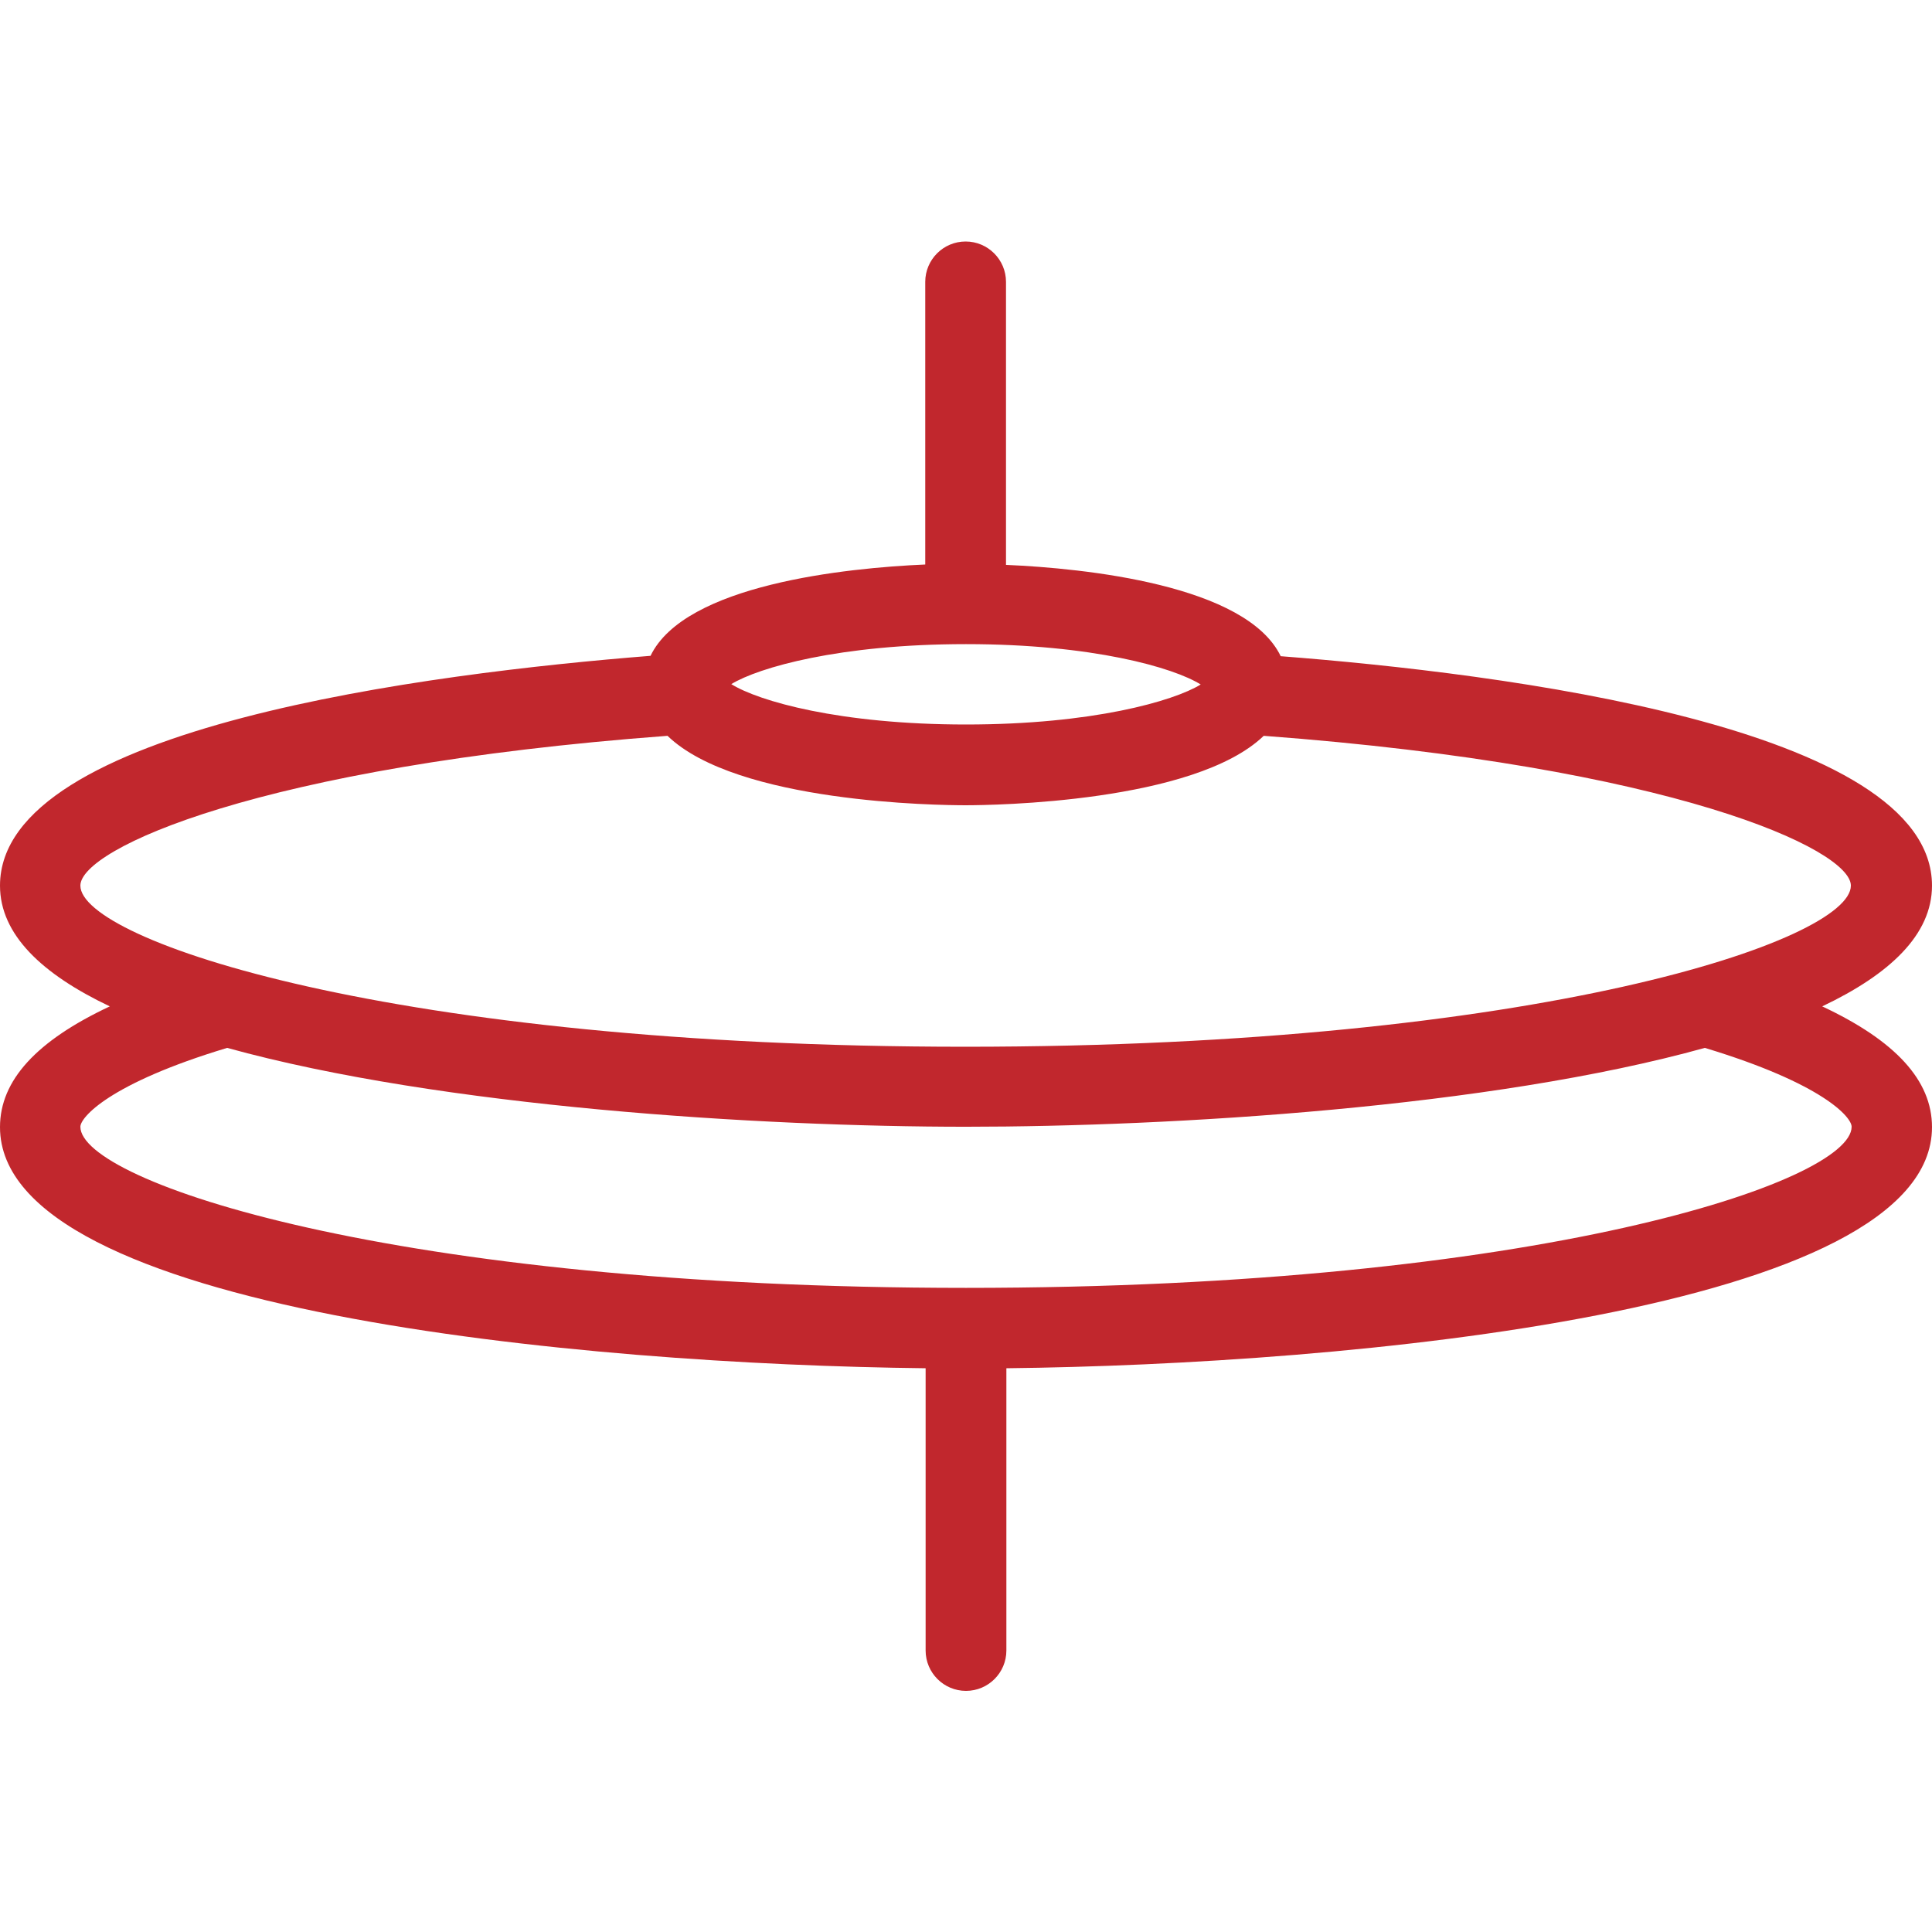 <?xml version="1.0" encoding="utf-8"?>
<!-- Generator: Adobe Illustrator 23.0.6, SVG Export Plug-In . SVG Version: 6.00 Build 0)  -->
<svg version="1.1" id="Layer_1" xmlns="http://www.w3.org/2000/svg" xmlns:xlink="http://www.w3.org/1999/xlink" x="0px" y="0px"
	 viewBox="0 0 512 512" style="enable-background:new 0 0 512 512;" xml:space="preserve">
<style type="text/css">
	.st0{fill:#C1272D;}
</style>
<g>
	<g>
		<path class="st0" d="M482.9,266.7c17.9-8.5,29.1-19,29.1-32c0-42.1-114.3-56.3-172.6-60.8c-9.1-18.9-51.9-23.3-72.8-24.2V74.7
			c0-5.9-4.8-10.7-10.7-10.7s-10.7,4.8-10.7,10.7v74.9c-20.9,0.9-63.7,5.3-72.8,24.2C114.3,178.4,0,192.6,0,234.7
			c0,13,11.2,23.5,29.1,32C9.7,275.8,0,286.3,0,298.7c0,48.7,154.7,62.9,245.3,63.9v74.8c0,5.9,4.8,10.7,10.7,10.7
			c5.9,0,10.7-4.8,10.7-10.7v-74.8c90.6-1,245.3-15.2,245.3-63.9C512,286.3,502.3,275.8,482.9,266.7z M256,170.7
			c33.5,0,55,6.2,62.2,10.7C311,185.8,289.5,192,256,192s-55-6.2-62.2-10.7C201,176.9,222.5,170.7,256,170.7z M21.3,234.7
			c0-9.7,47.2-31.6,155.6-39.7c18.4,17.8,71.8,18.4,79,18.4s60.6-0.7,79-18.4c108.5,8.1,155.6,30.1,155.6,39.7
			c0,14.5-82.8,42.7-234.7,42.7S21.3,249.1,21.3,234.7z M256,341.3c-151.8,0-234.7-28.2-234.7-42.7c0-2.4,7.4-11.4,38.9-20.9
			c56.8,15.7,141.3,20.9,195.8,20.9s139-5.1,195.8-20.9c31.4,9.5,38.9,18.4,38.9,20.9C490.7,313.1,407.8,341.3,256,341.3z"/>
	</g>
</g>
</svg>
